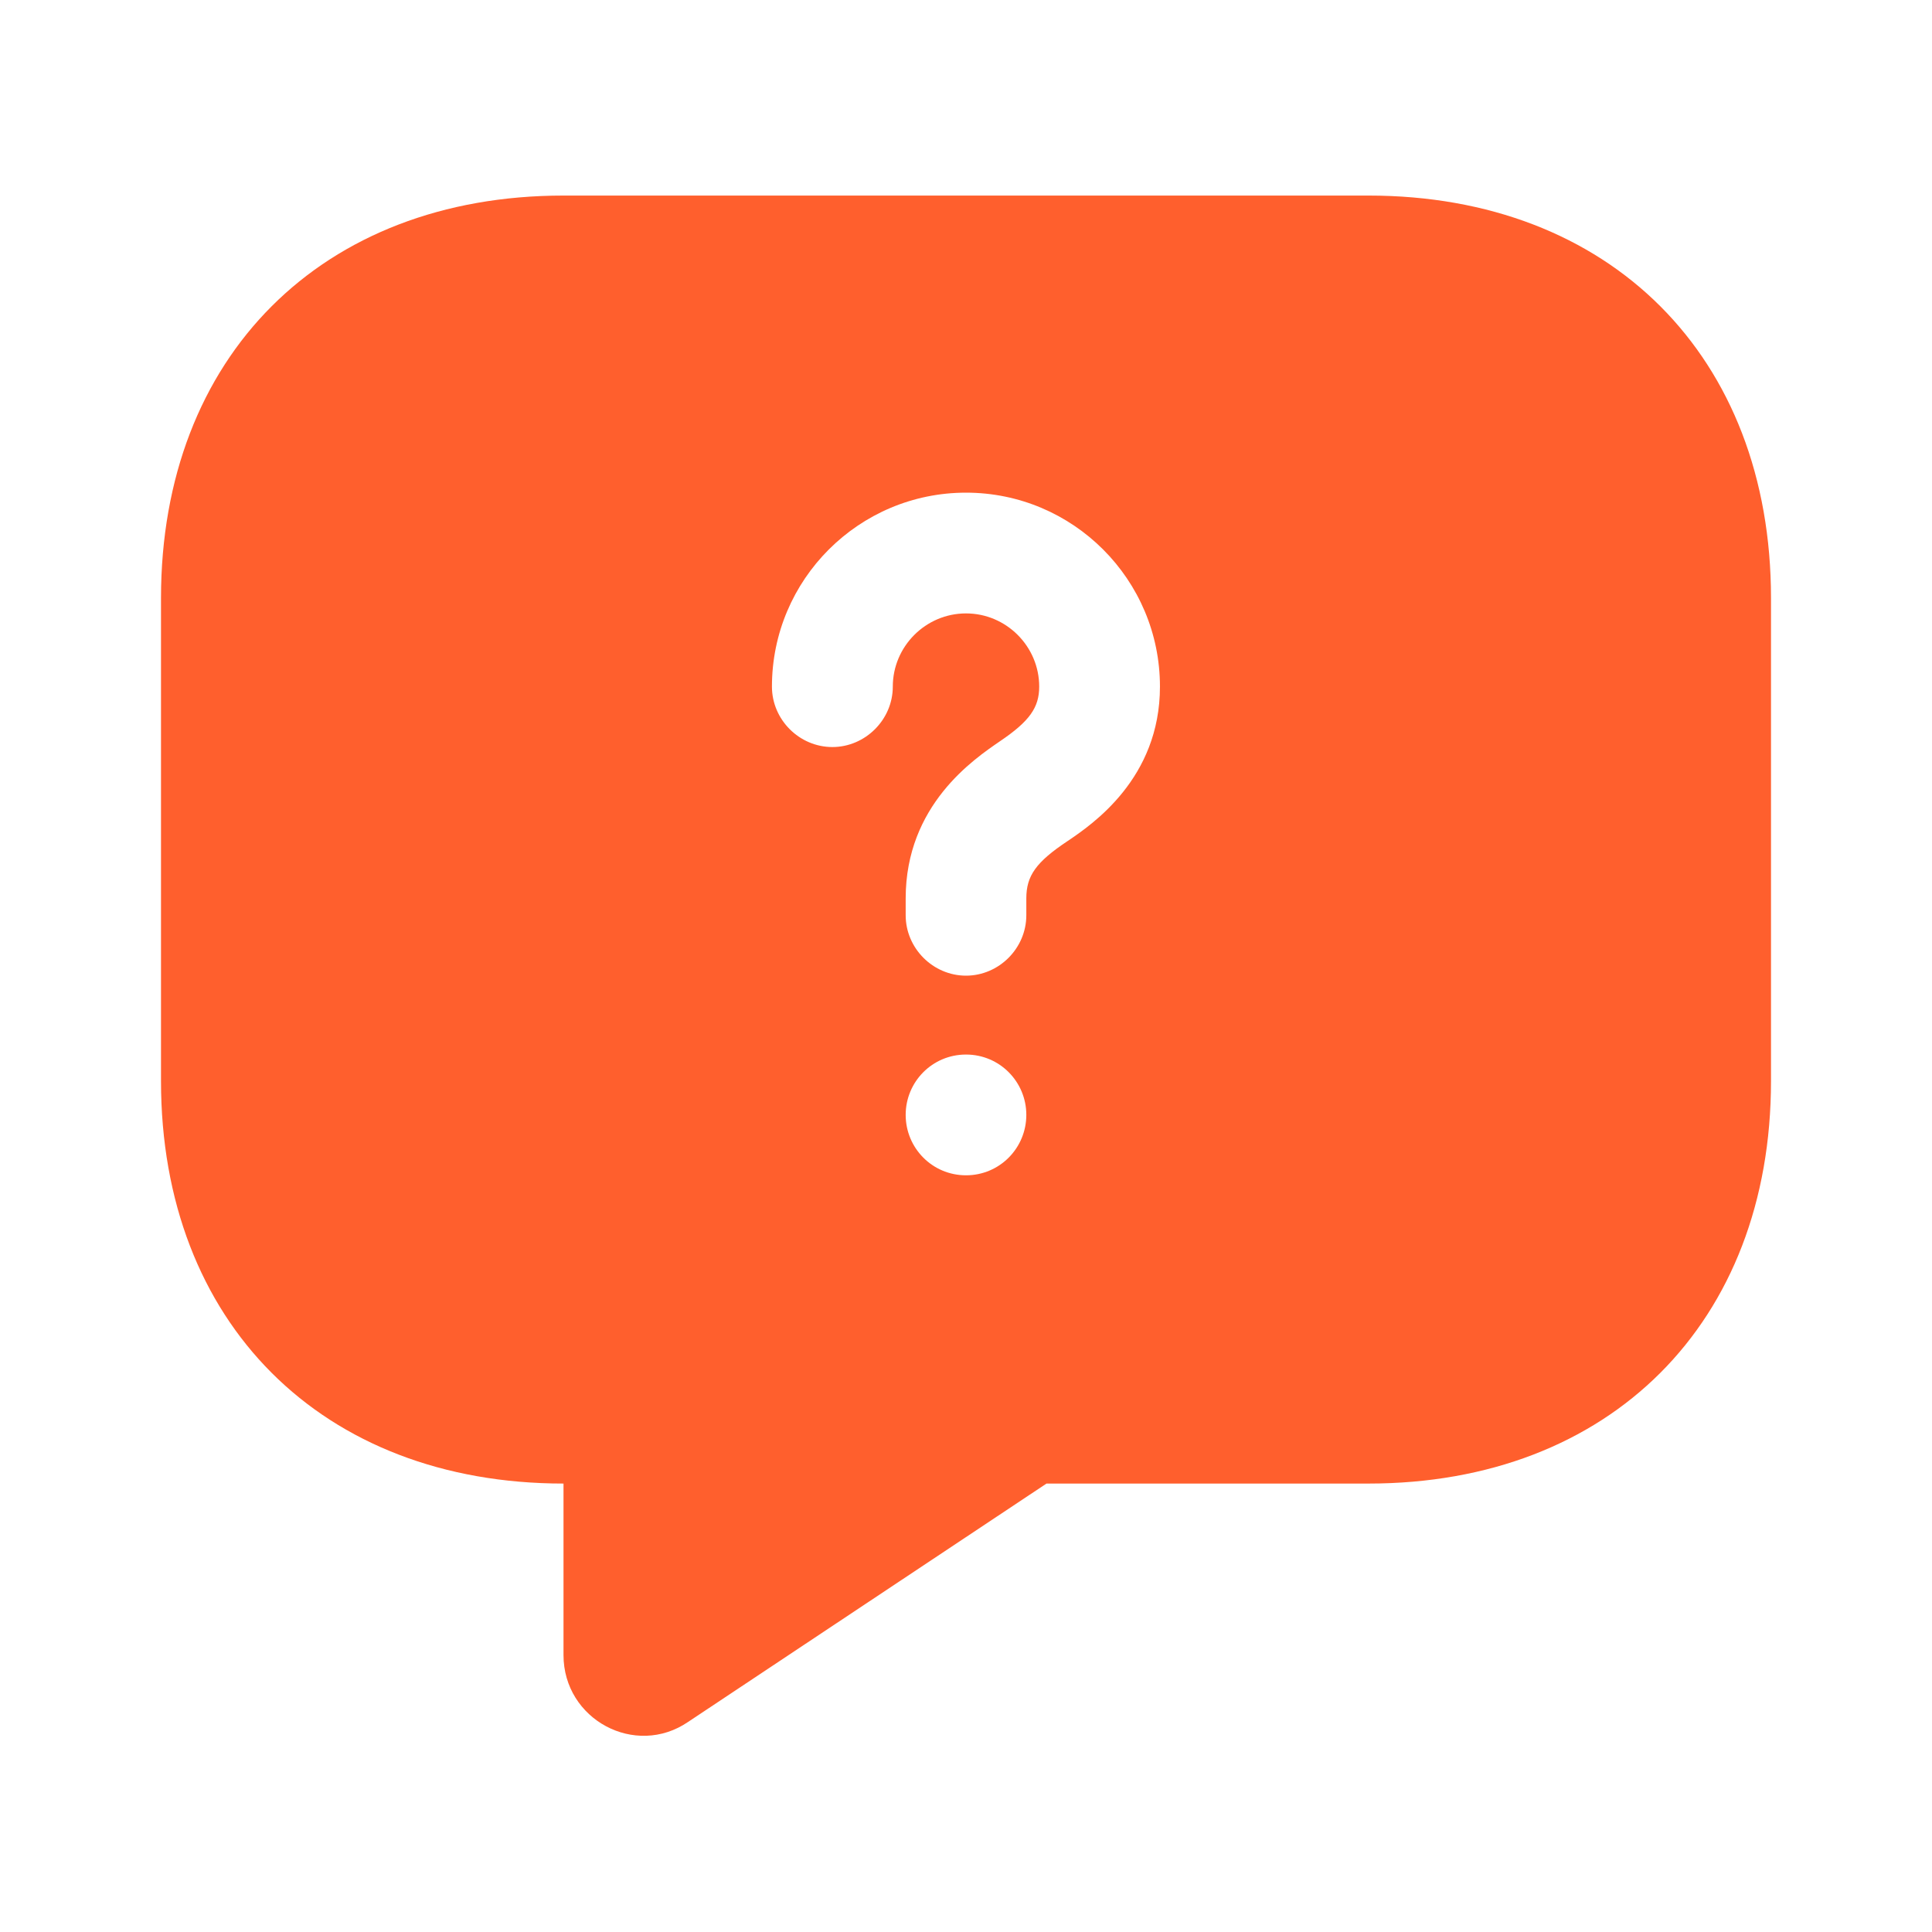 <svg width="18" height="18" viewBox="0 0 18 18" fill="none" xmlns="http://www.w3.org/2000/svg">
<path d="M12.75 1.822H5.25C3 1.822 1.5 3.322 1.5 5.572V10.072C1.5 12.322 3 13.822 5.25 13.822V15.42C5.25 16.02 5.918 16.38 6.412 16.042L9.75 13.822H12.75C15 13.822 16.5 12.322 16.5 10.072V5.572C16.5 3.322 15 1.822 12.75 1.822ZM9 10.95C8.685 10.95 8.438 10.695 8.438 10.387C8.438 10.08 8.685 9.825 9 9.825C9.315 9.825 9.562 10.08 9.562 10.387C9.562 10.695 9.315 10.95 9 10.95ZM9.945 7.837C9.652 8.032 9.562 8.16 9.562 8.37V8.527C9.562 8.835 9.307 9.09 9 9.09C8.693 9.09 8.438 8.835 8.438 8.527V8.37C8.438 7.5 9.075 7.072 9.315 6.907C9.592 6.72 9.682 6.592 9.682 6.397C9.682 6.022 9.375 5.715 9 5.715C8.625 5.715 8.318 6.022 8.318 6.397C8.318 6.705 8.062 6.96 7.755 6.96C7.447 6.96 7.192 6.705 7.192 6.397C7.192 5.4 8.002 4.59 9 4.59C9.998 4.59 10.807 5.4 10.807 6.397C10.807 7.252 10.178 7.68 9.945 7.837Z" fill="#FF5F2D"/>
</svg>
